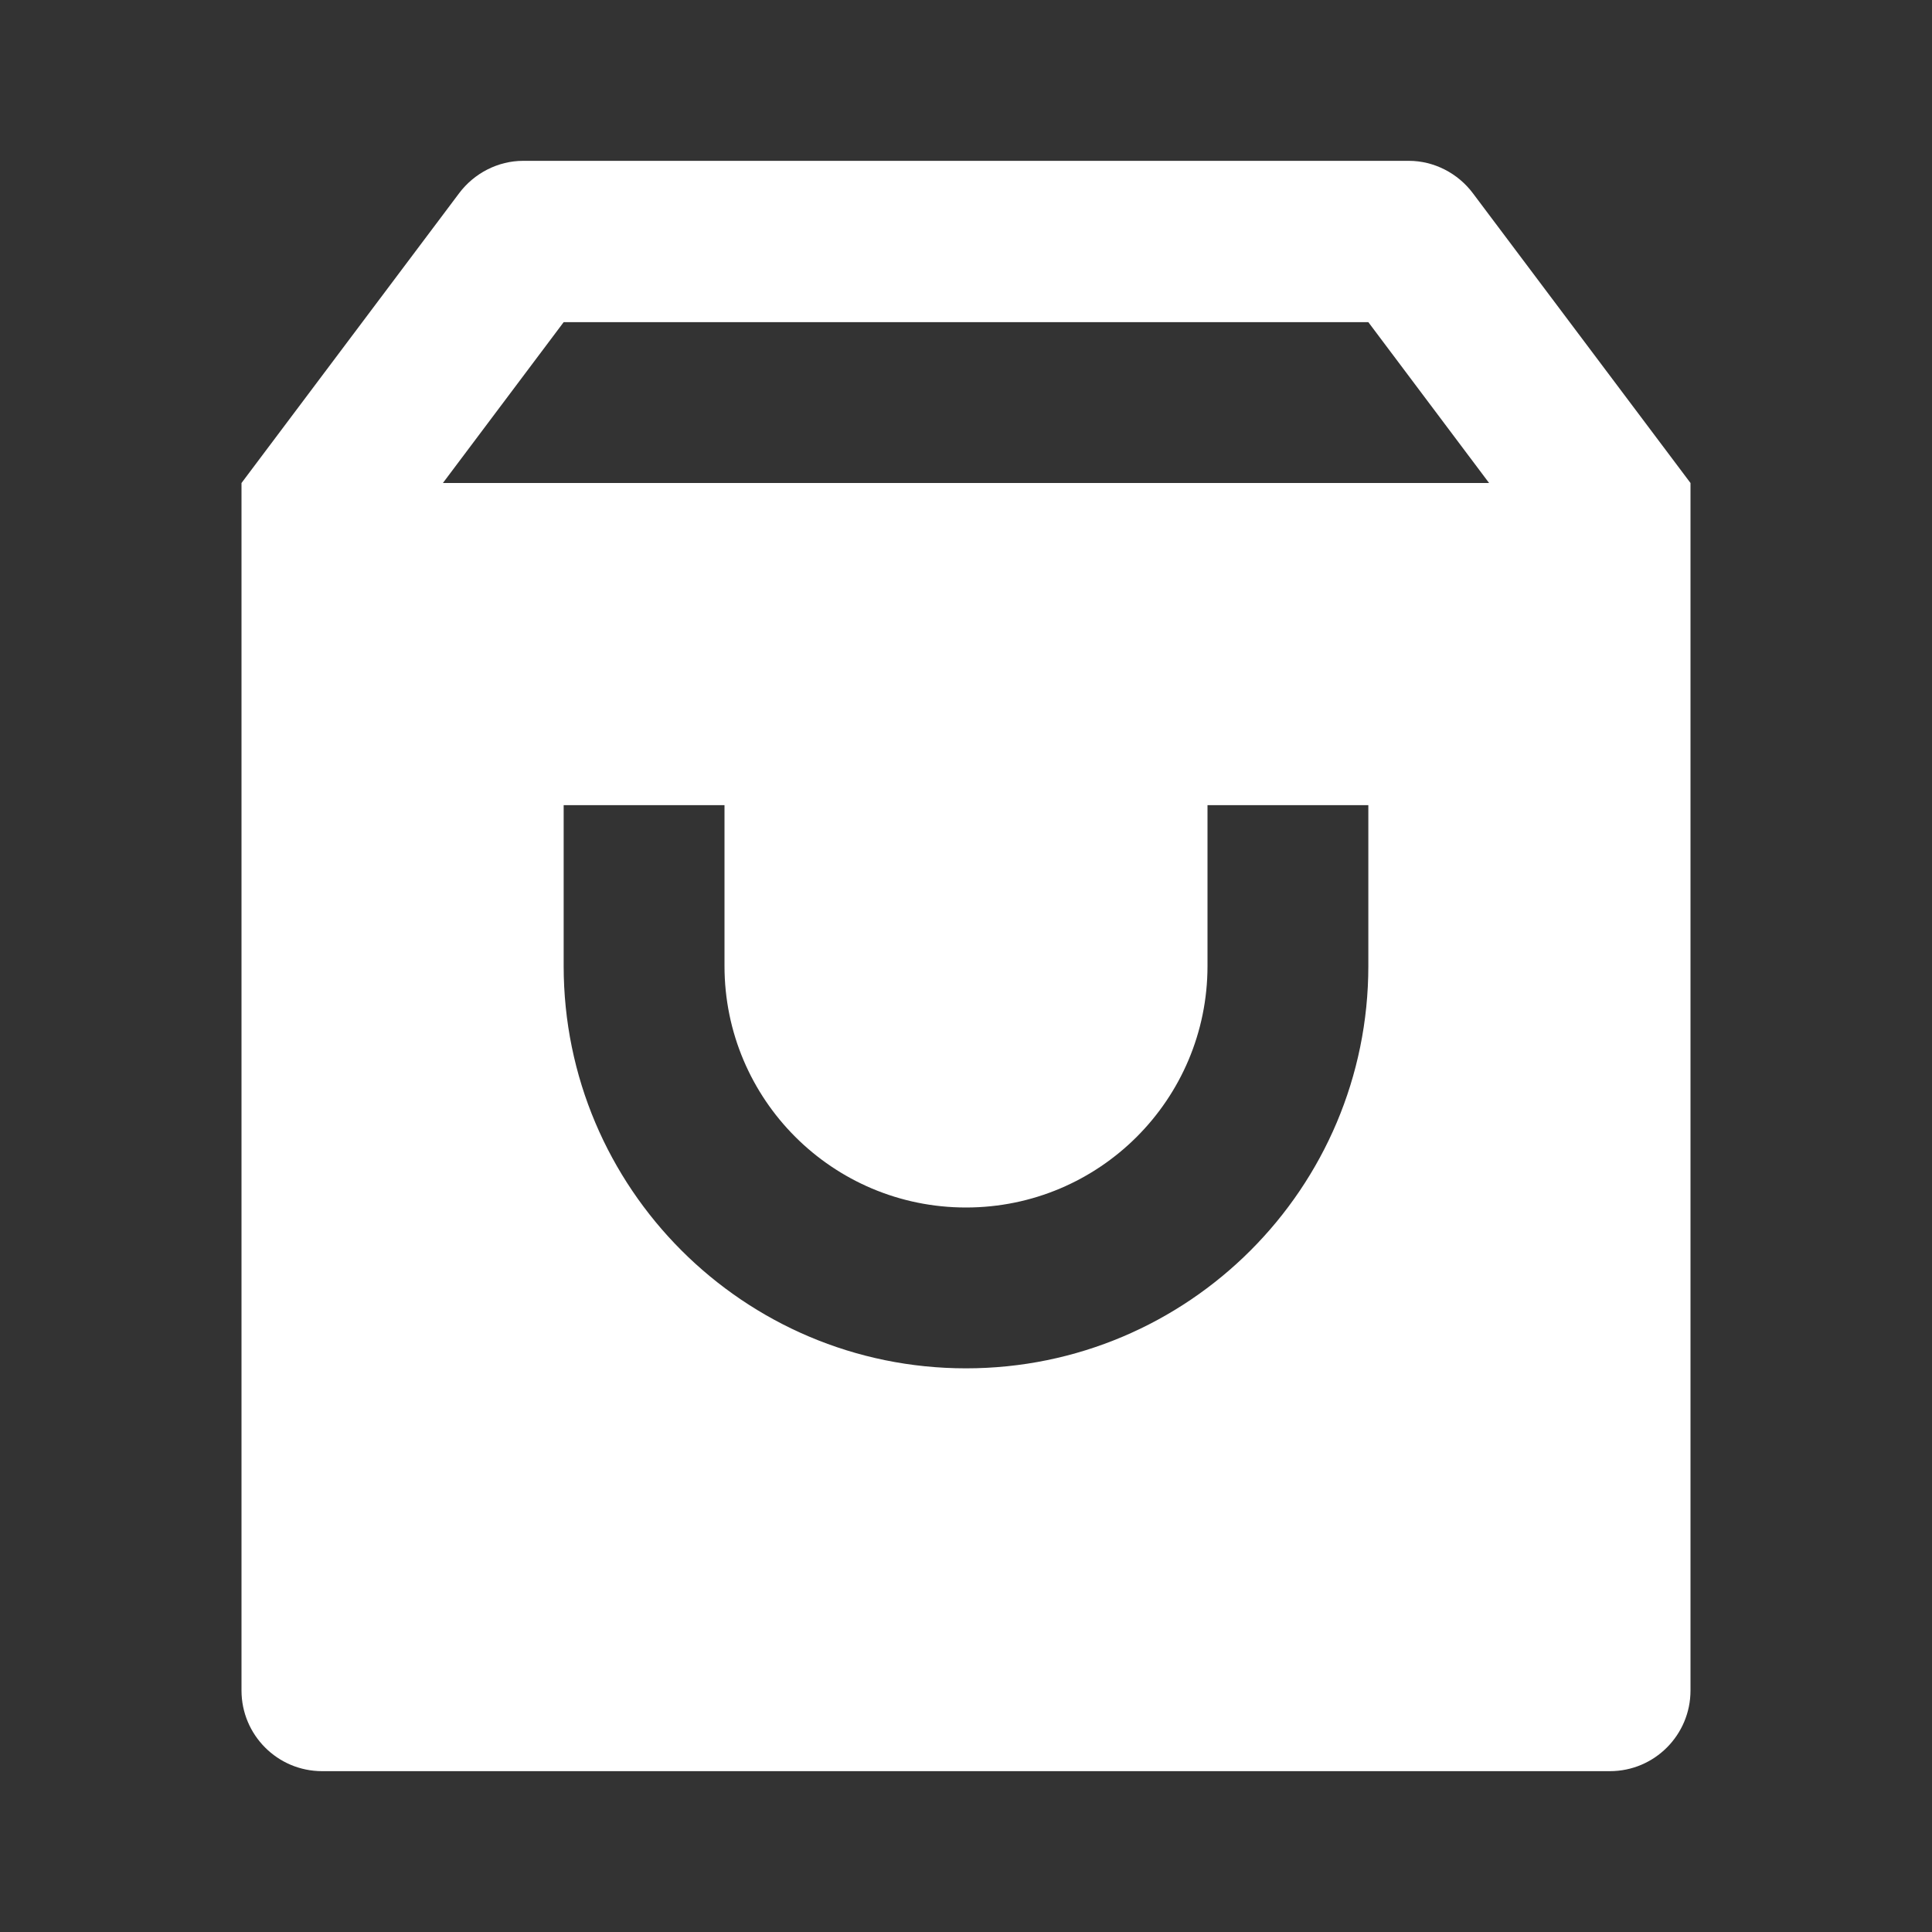 <?xml version="1.0" encoding="UTF-8"?>
<svg xmlns="http://www.w3.org/2000/svg" xmlns:xlink="http://www.w3.org/1999/xlink" width="16" height="16" viewBox="0 0 16 16" version="1.1">
<rect x="0" y="0" width="16" height="16" fill="#333333" stroke="none"/>
<g id="surface1">
<path style=" stroke:none;fill-rule:nonzero;fill:rgb(100%,100%,100%);fill-opacity:1;" d="M 4.332 1.332 L 11.668 1.332 C 11.875 1.332 12.074 1.434 12.199 1.602 L 14 4 L 14 14 C 14 14.367 13.703 14.668 13.332 14.668 L 2.668 14.668 C 2.297 14.668 2 14.367 2 14 L 2 4 L 3.801 1.602 C 3.926 1.434 4.125 1.332 4.332 1.332 Z M 12.332 4 L 11.332 2.668 L 4.668 2.668 L 3.668 4 Z M 6 6.668 L 4.668 6.668 L 4.668 8 C 4.668 9.84 6.16 11.332 8 11.332 C 9.84 11.332 11.332 9.84 11.332 8 L 11.332 6.668 L 10 6.668 L 10 8 C 10 9.105 9.105 10 8 10 C 6.895 10 6 9.105 6 8 Z M 6 6.668 "/>
</g>
</svg>
